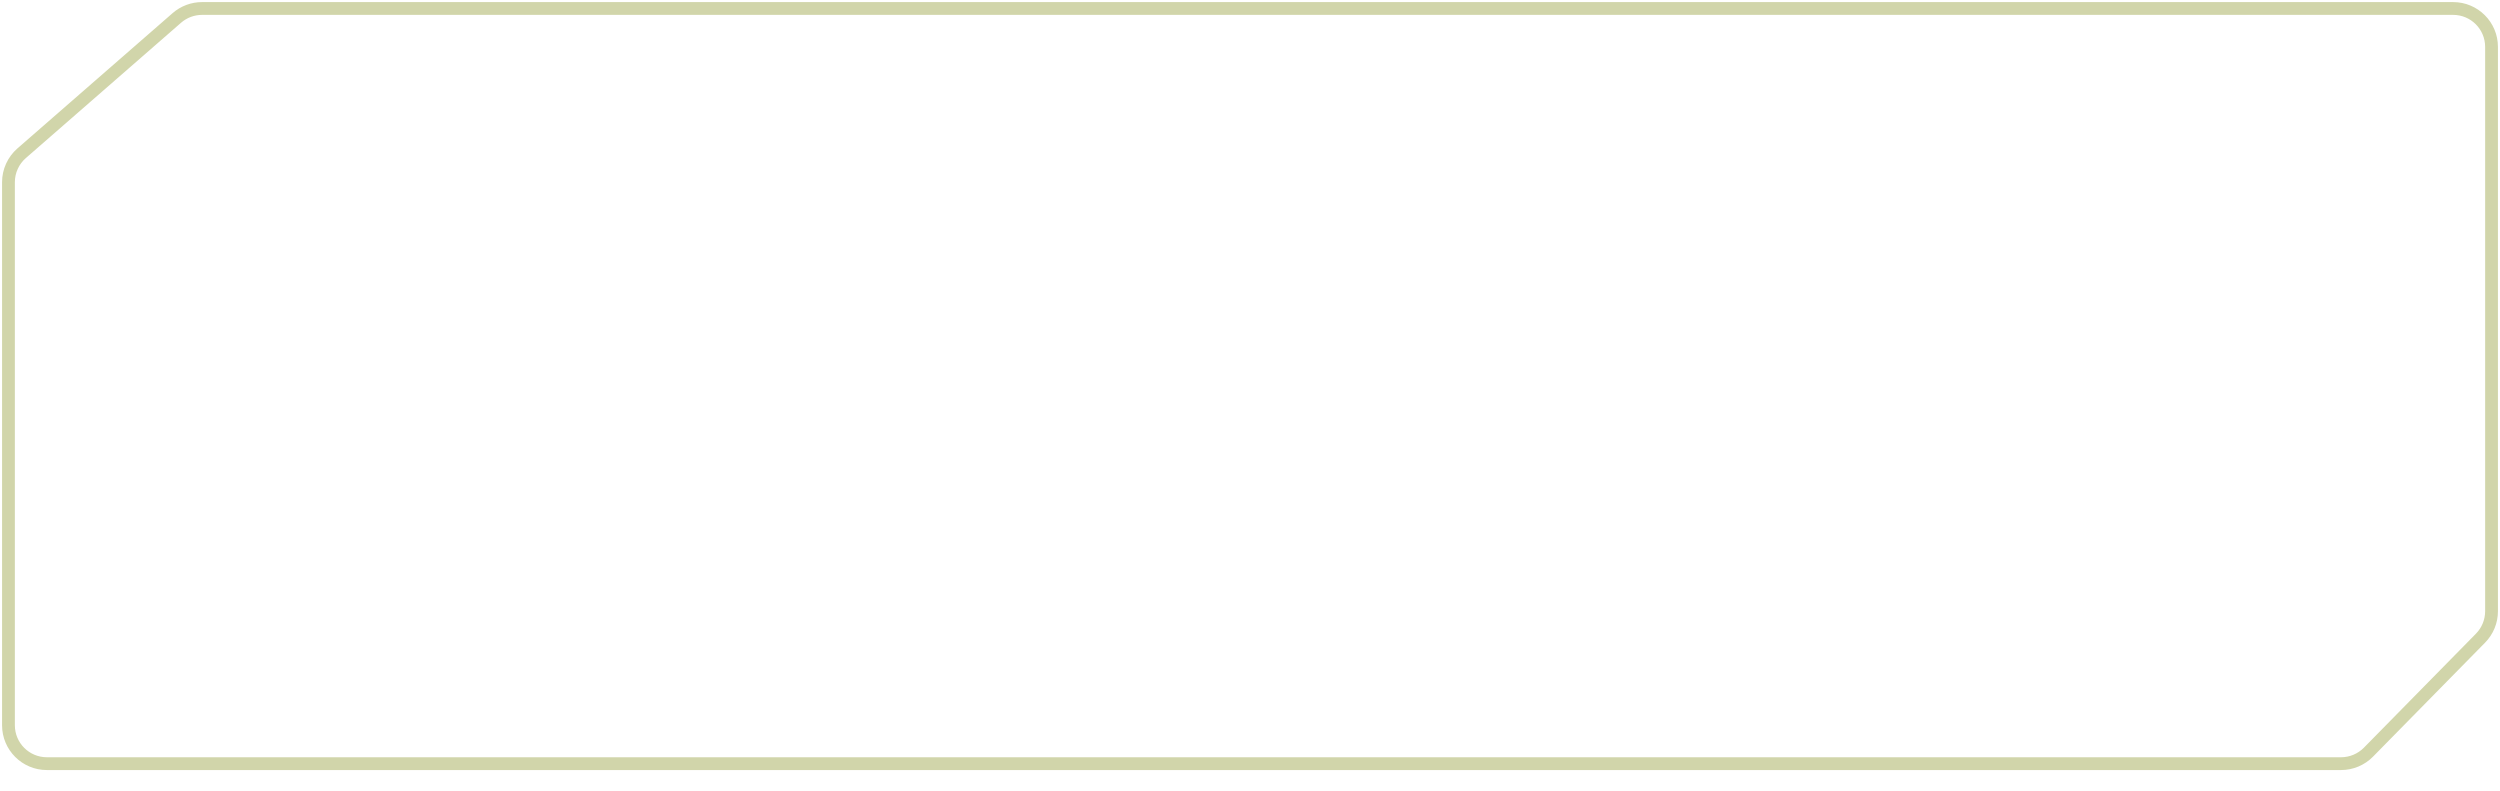 <svg width="117" height="37" viewBox="0 0 117 37" fill="none" xmlns="http://www.w3.org/2000/svg">
<path d="M8.275 0.84L1.012 7.172C0.621 7.514 0.396 8.008 0.396 8.527V33.942C0.396 34.934 1.201 35.739 2.193 35.739H109.561C110.043 35.739 110.505 35.545 110.843 35.202L116.089 29.865C116.419 29.529 116.604 29.077 116.604 28.606V2.194C116.604 1.202 115.8 0.397 114.807 0.397H9.456C9.022 0.397 8.602 0.555 8.275 0.84Z" stroke="#D1D5AA" stroke-width="0.599"/>
</svg>
